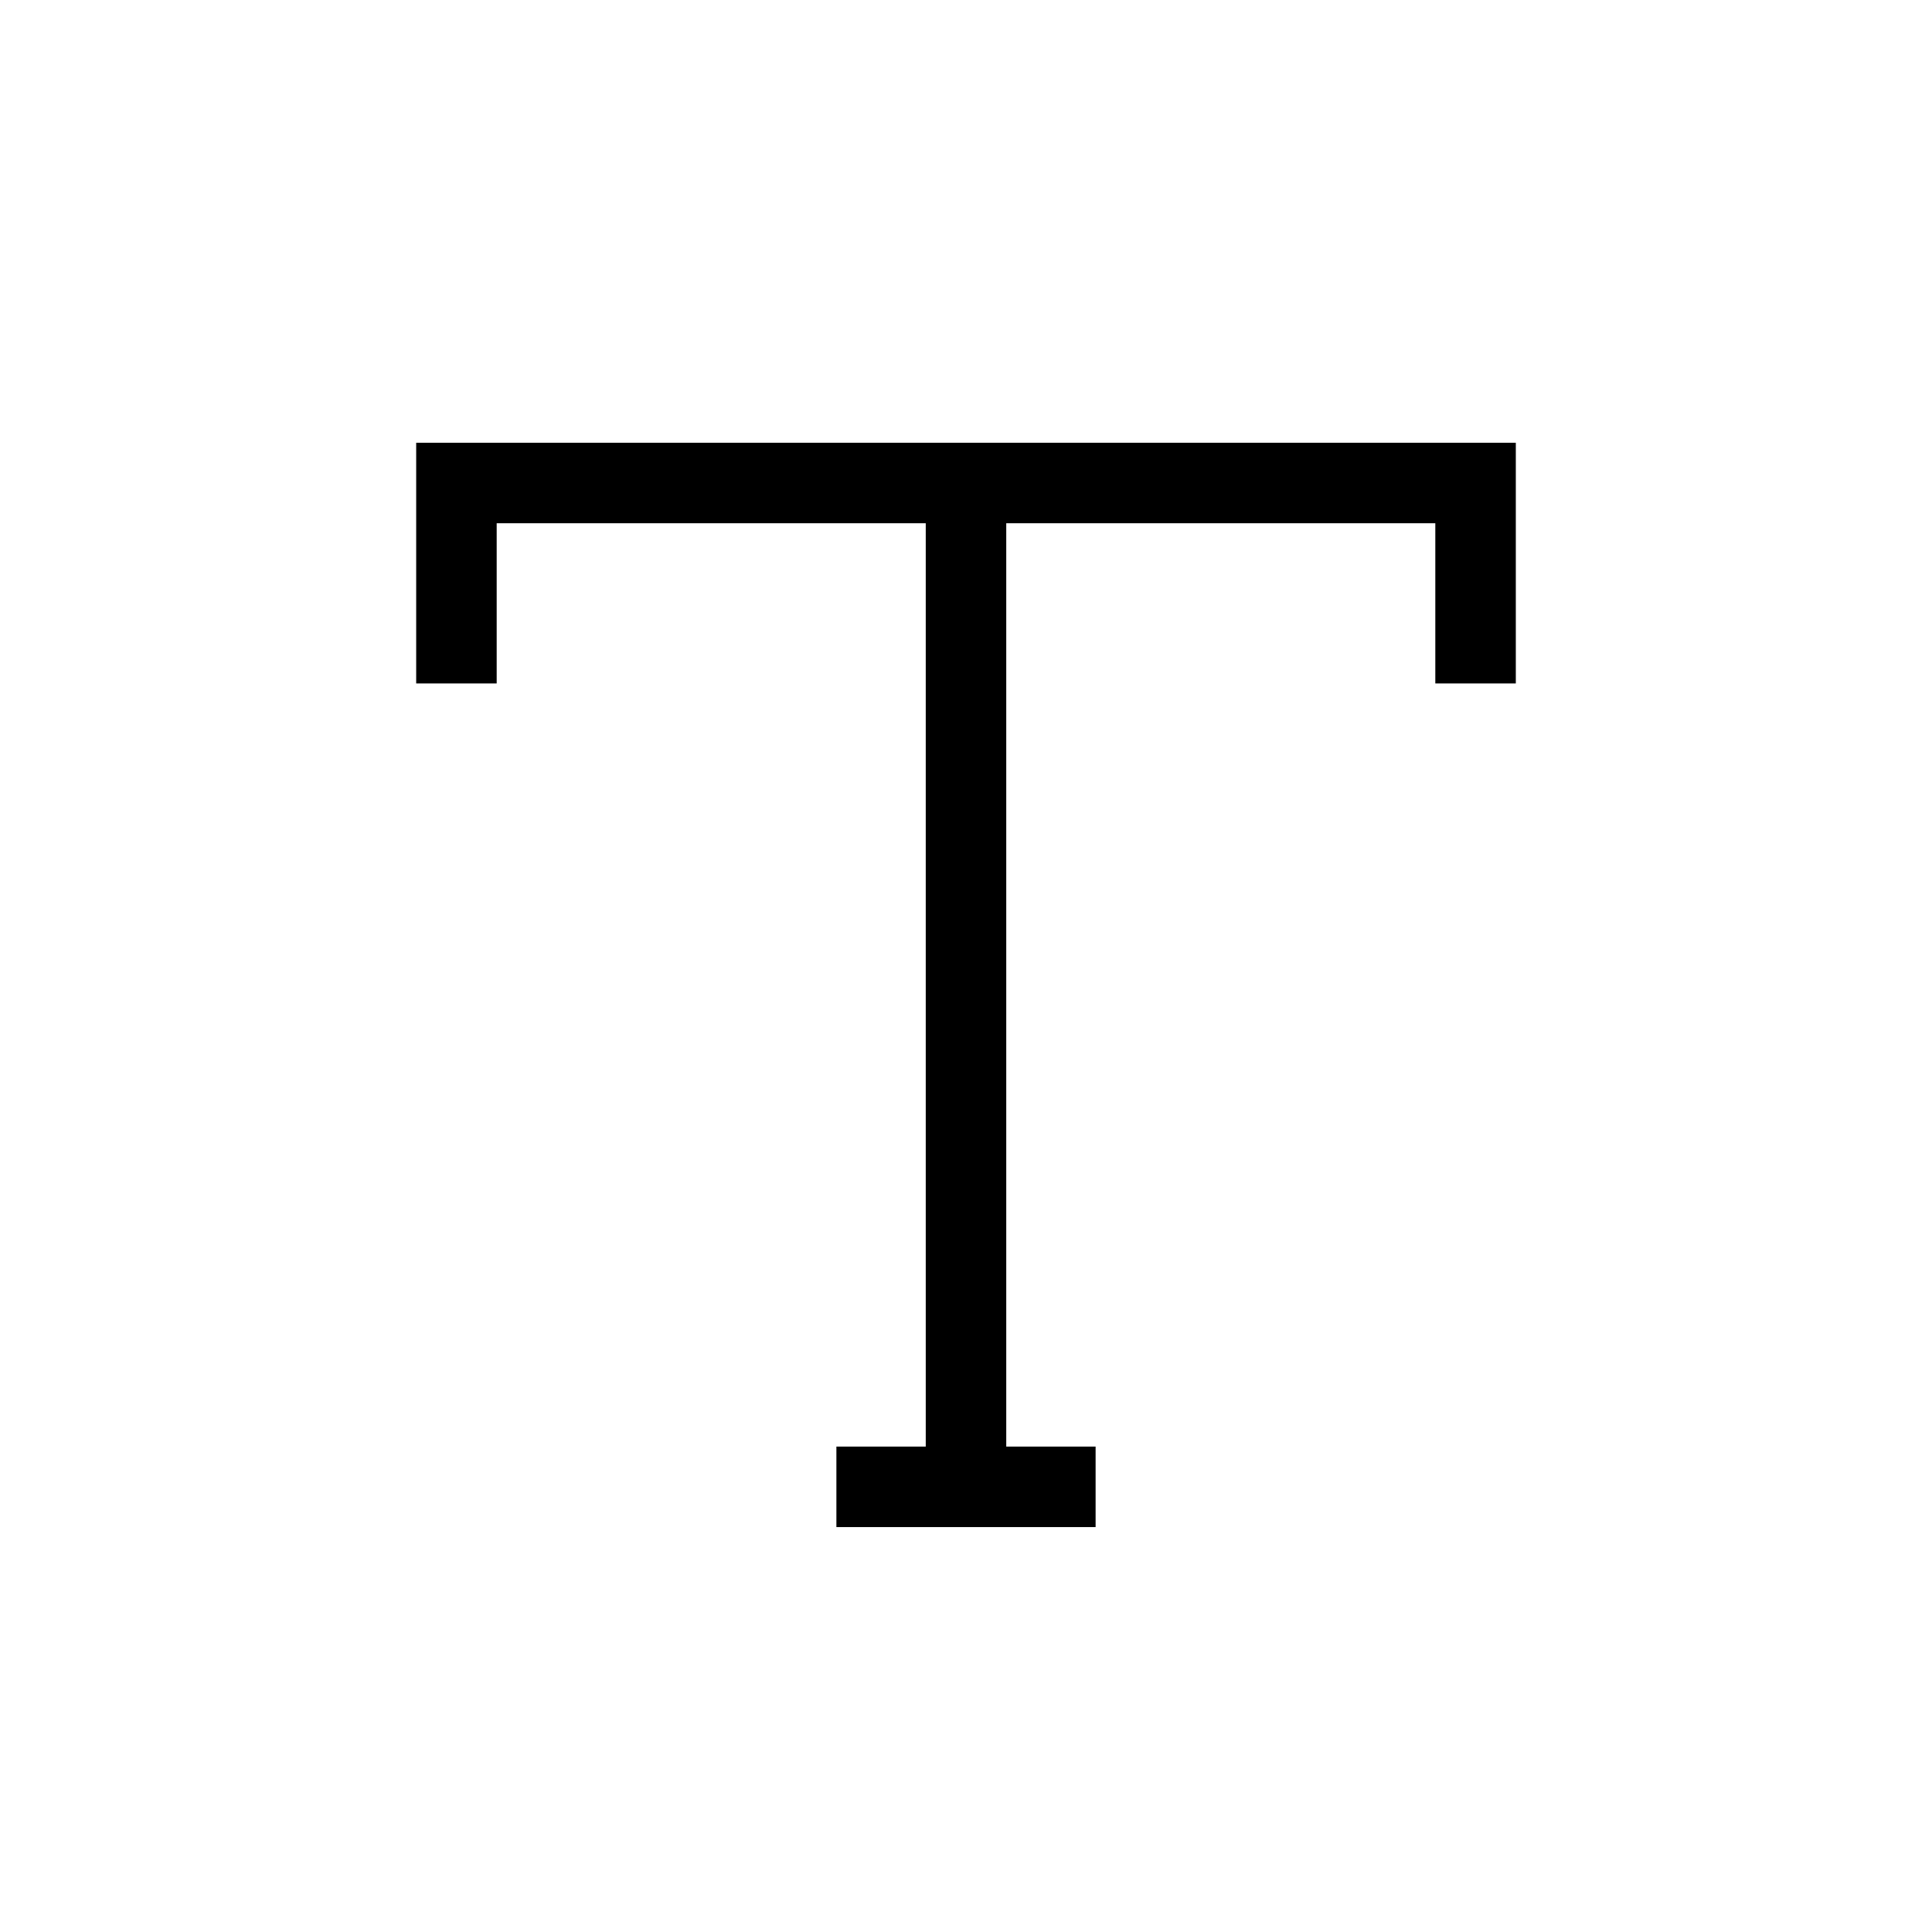 <svg xmlns="http://www.w3.org/2000/svg" viewBox="0 0 24 24"><defs><style>.cls-1,.cls-2{fill:none;}.cls-2{stroke:#000;strokeLinecap:round;strokeLinejoin:round;strokeWidth:2px;}</style></defs><title>text</title><g id="Layer_2" data-name="Layer 2"><g id="Layer_1-2" data-name="Layer 1"><rect class="cls-1" width="24" height="24"/><rect class="cls-1" x="3" y="3" width="18" height="18"/><line class="cls-2" x1="12" y1="6" x2="12" y2="18.08"/><polyline class="cls-2" points="5.67 8.49 5.67 6 18.33 6 18.33 8.49"/><line class="cls-2" x1="10.39" y1="18.47" x2="13.61" y2="18.47"/></g></g></svg>
